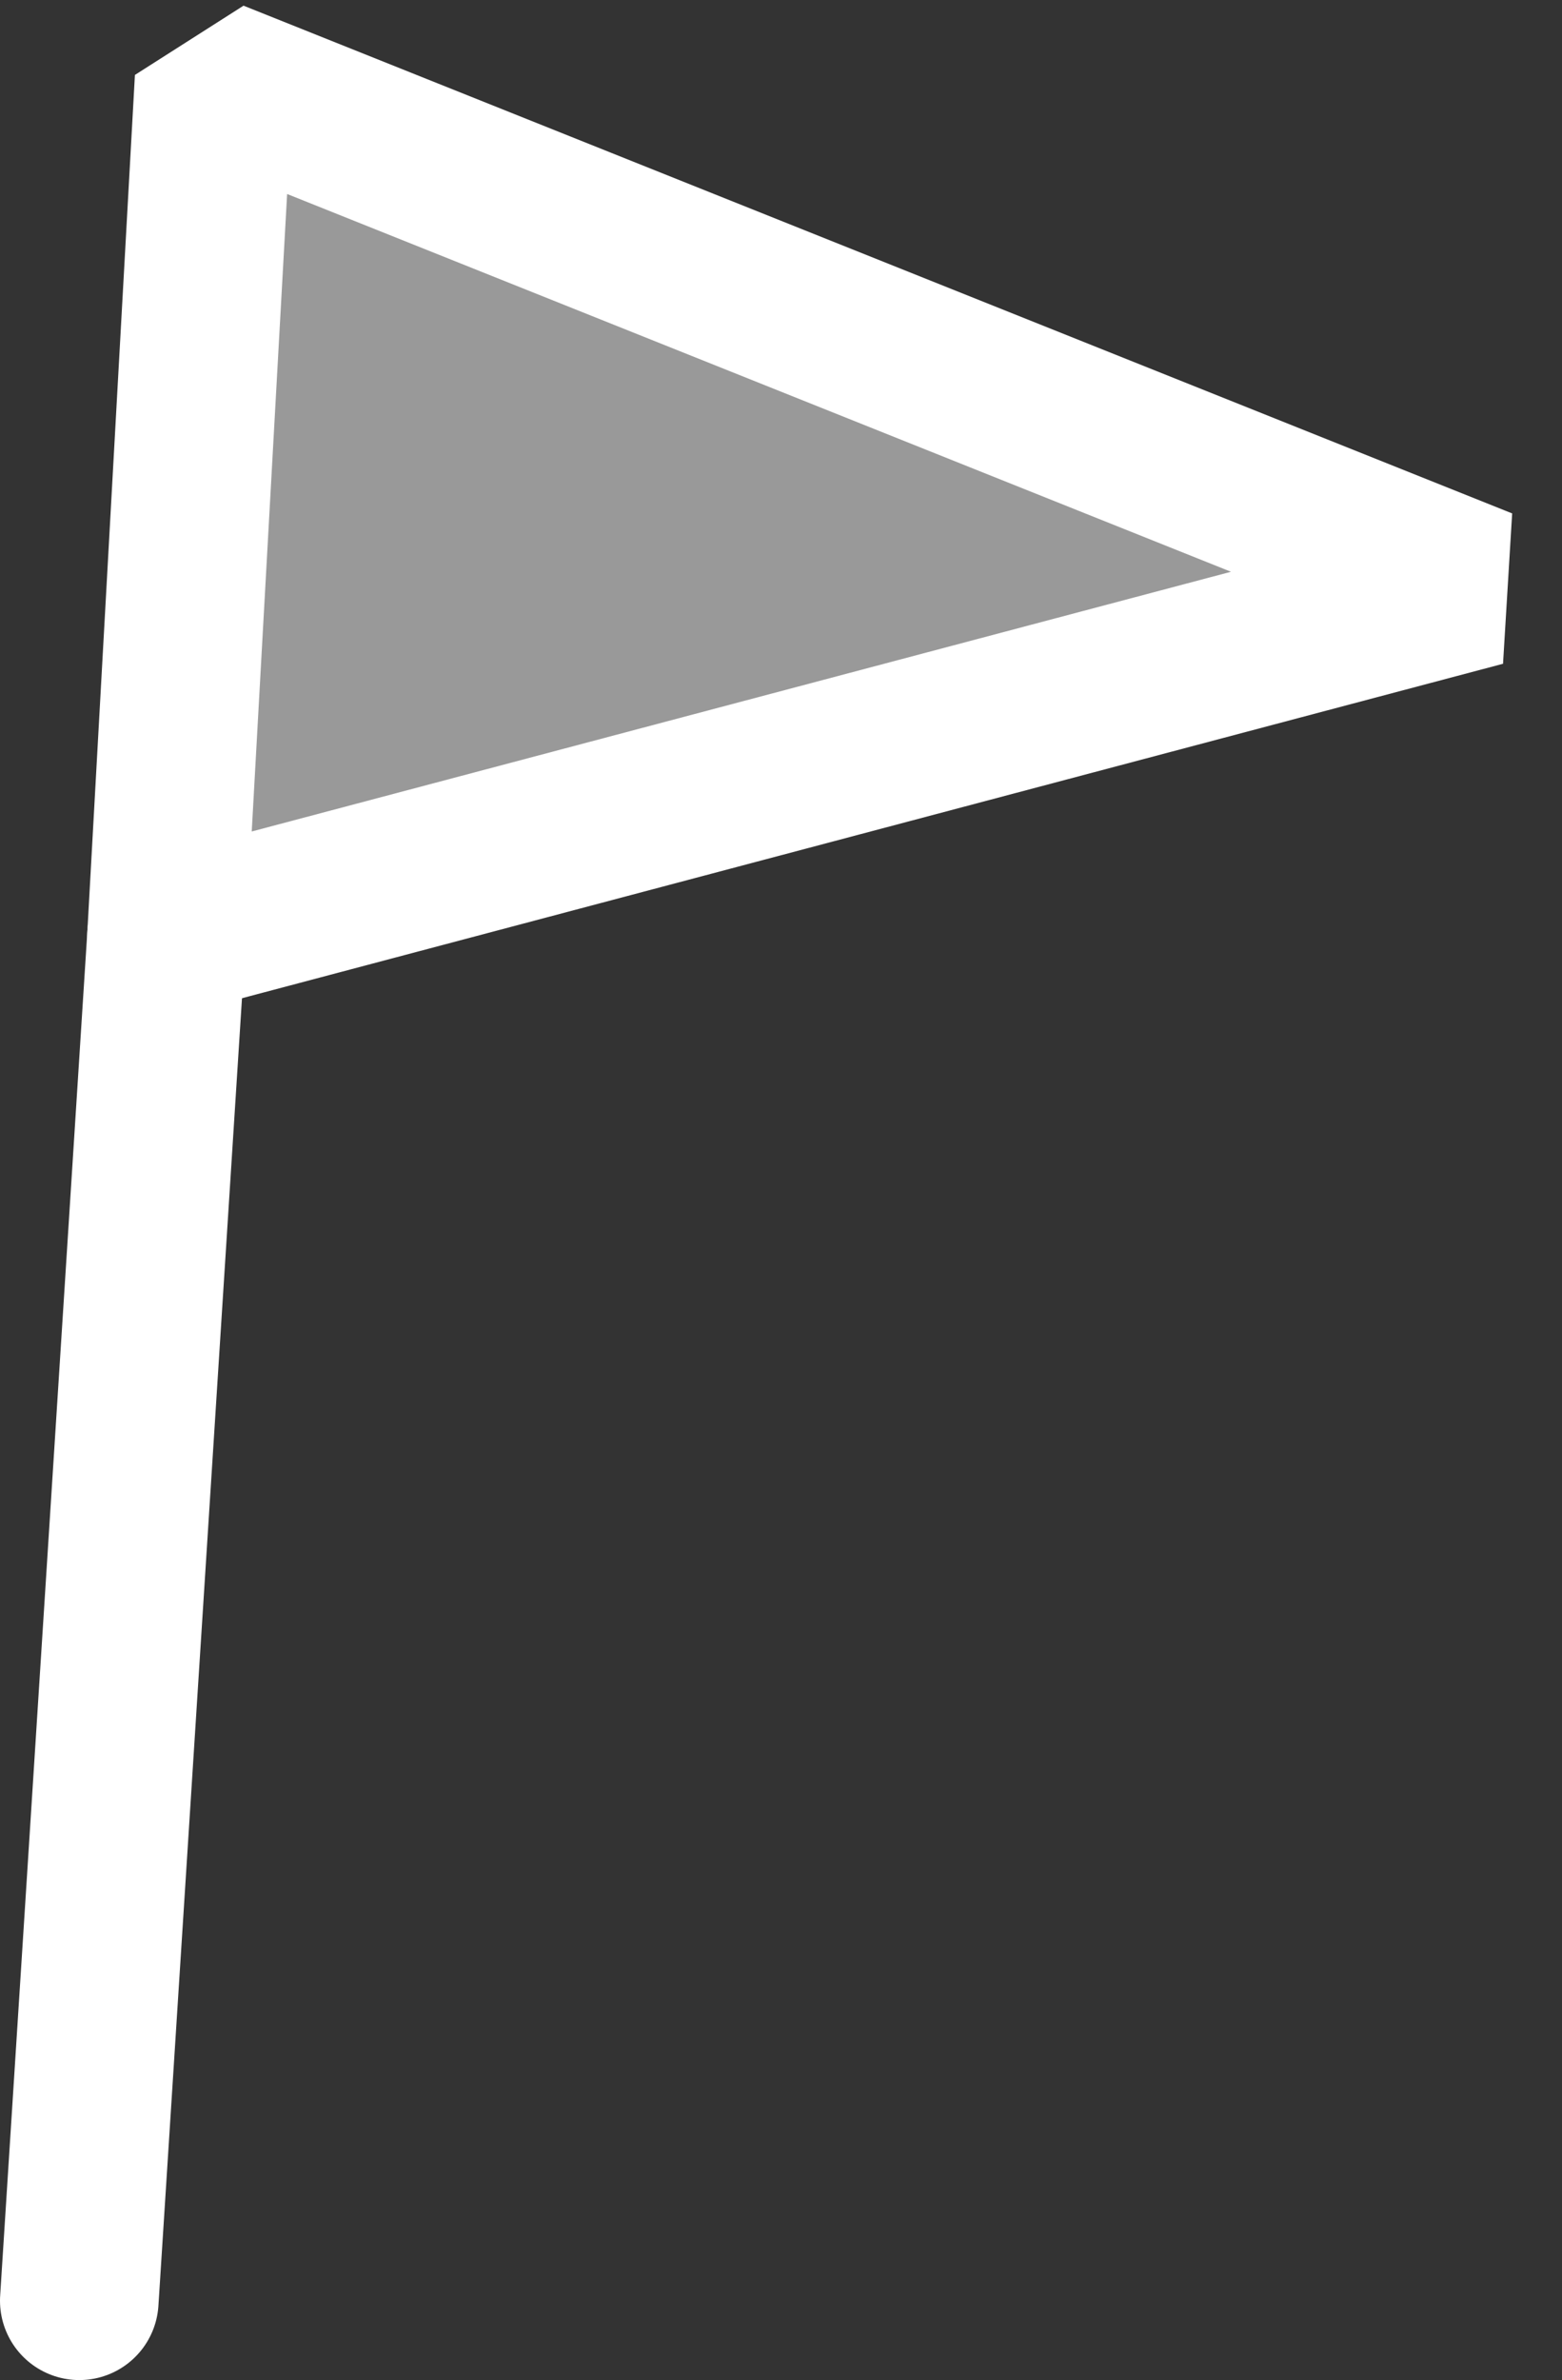 <?xml version="1.0" encoding="UTF-8" standalone="no"?>
<svg xmlns:ffdec="https://www.free-decompiler.com/flash" xmlns:xlink="http://www.w3.org/1999/xlink" ffdec:objectType="shape" height="15.0px" width="9.85px" xmlns="http://www.w3.org/2000/svg">
  <rect width="100%" height="100%" fill="#333333" stroke="none"/>
  <g transform="matrix(1.0, 0.0, 0.0, 1.0, -5.15, -2.25)">
    <path d="M6.2 8.15 L6.5 2.75 14.5 5.95 6.2 8.15" fill="#ffffff" fill-opacity="0.502" fill-rule="evenodd" stroke="none"/>
    <path d="M6.2 8.15 L5.65 16.75" fill="none" stroke="#ffffff" stroke-linecap="round" stroke-linejoin="bevel" stroke-width="1.0"/>
    <path d="M6.2 8.15 L6.5 2.75 14.5 5.95 6.2 8.15" fill="none" stroke="#ffffff" stroke-linecap="round" stroke-linejoin="bevel" stroke-width="1.0"/>
  </g>
</svg>
